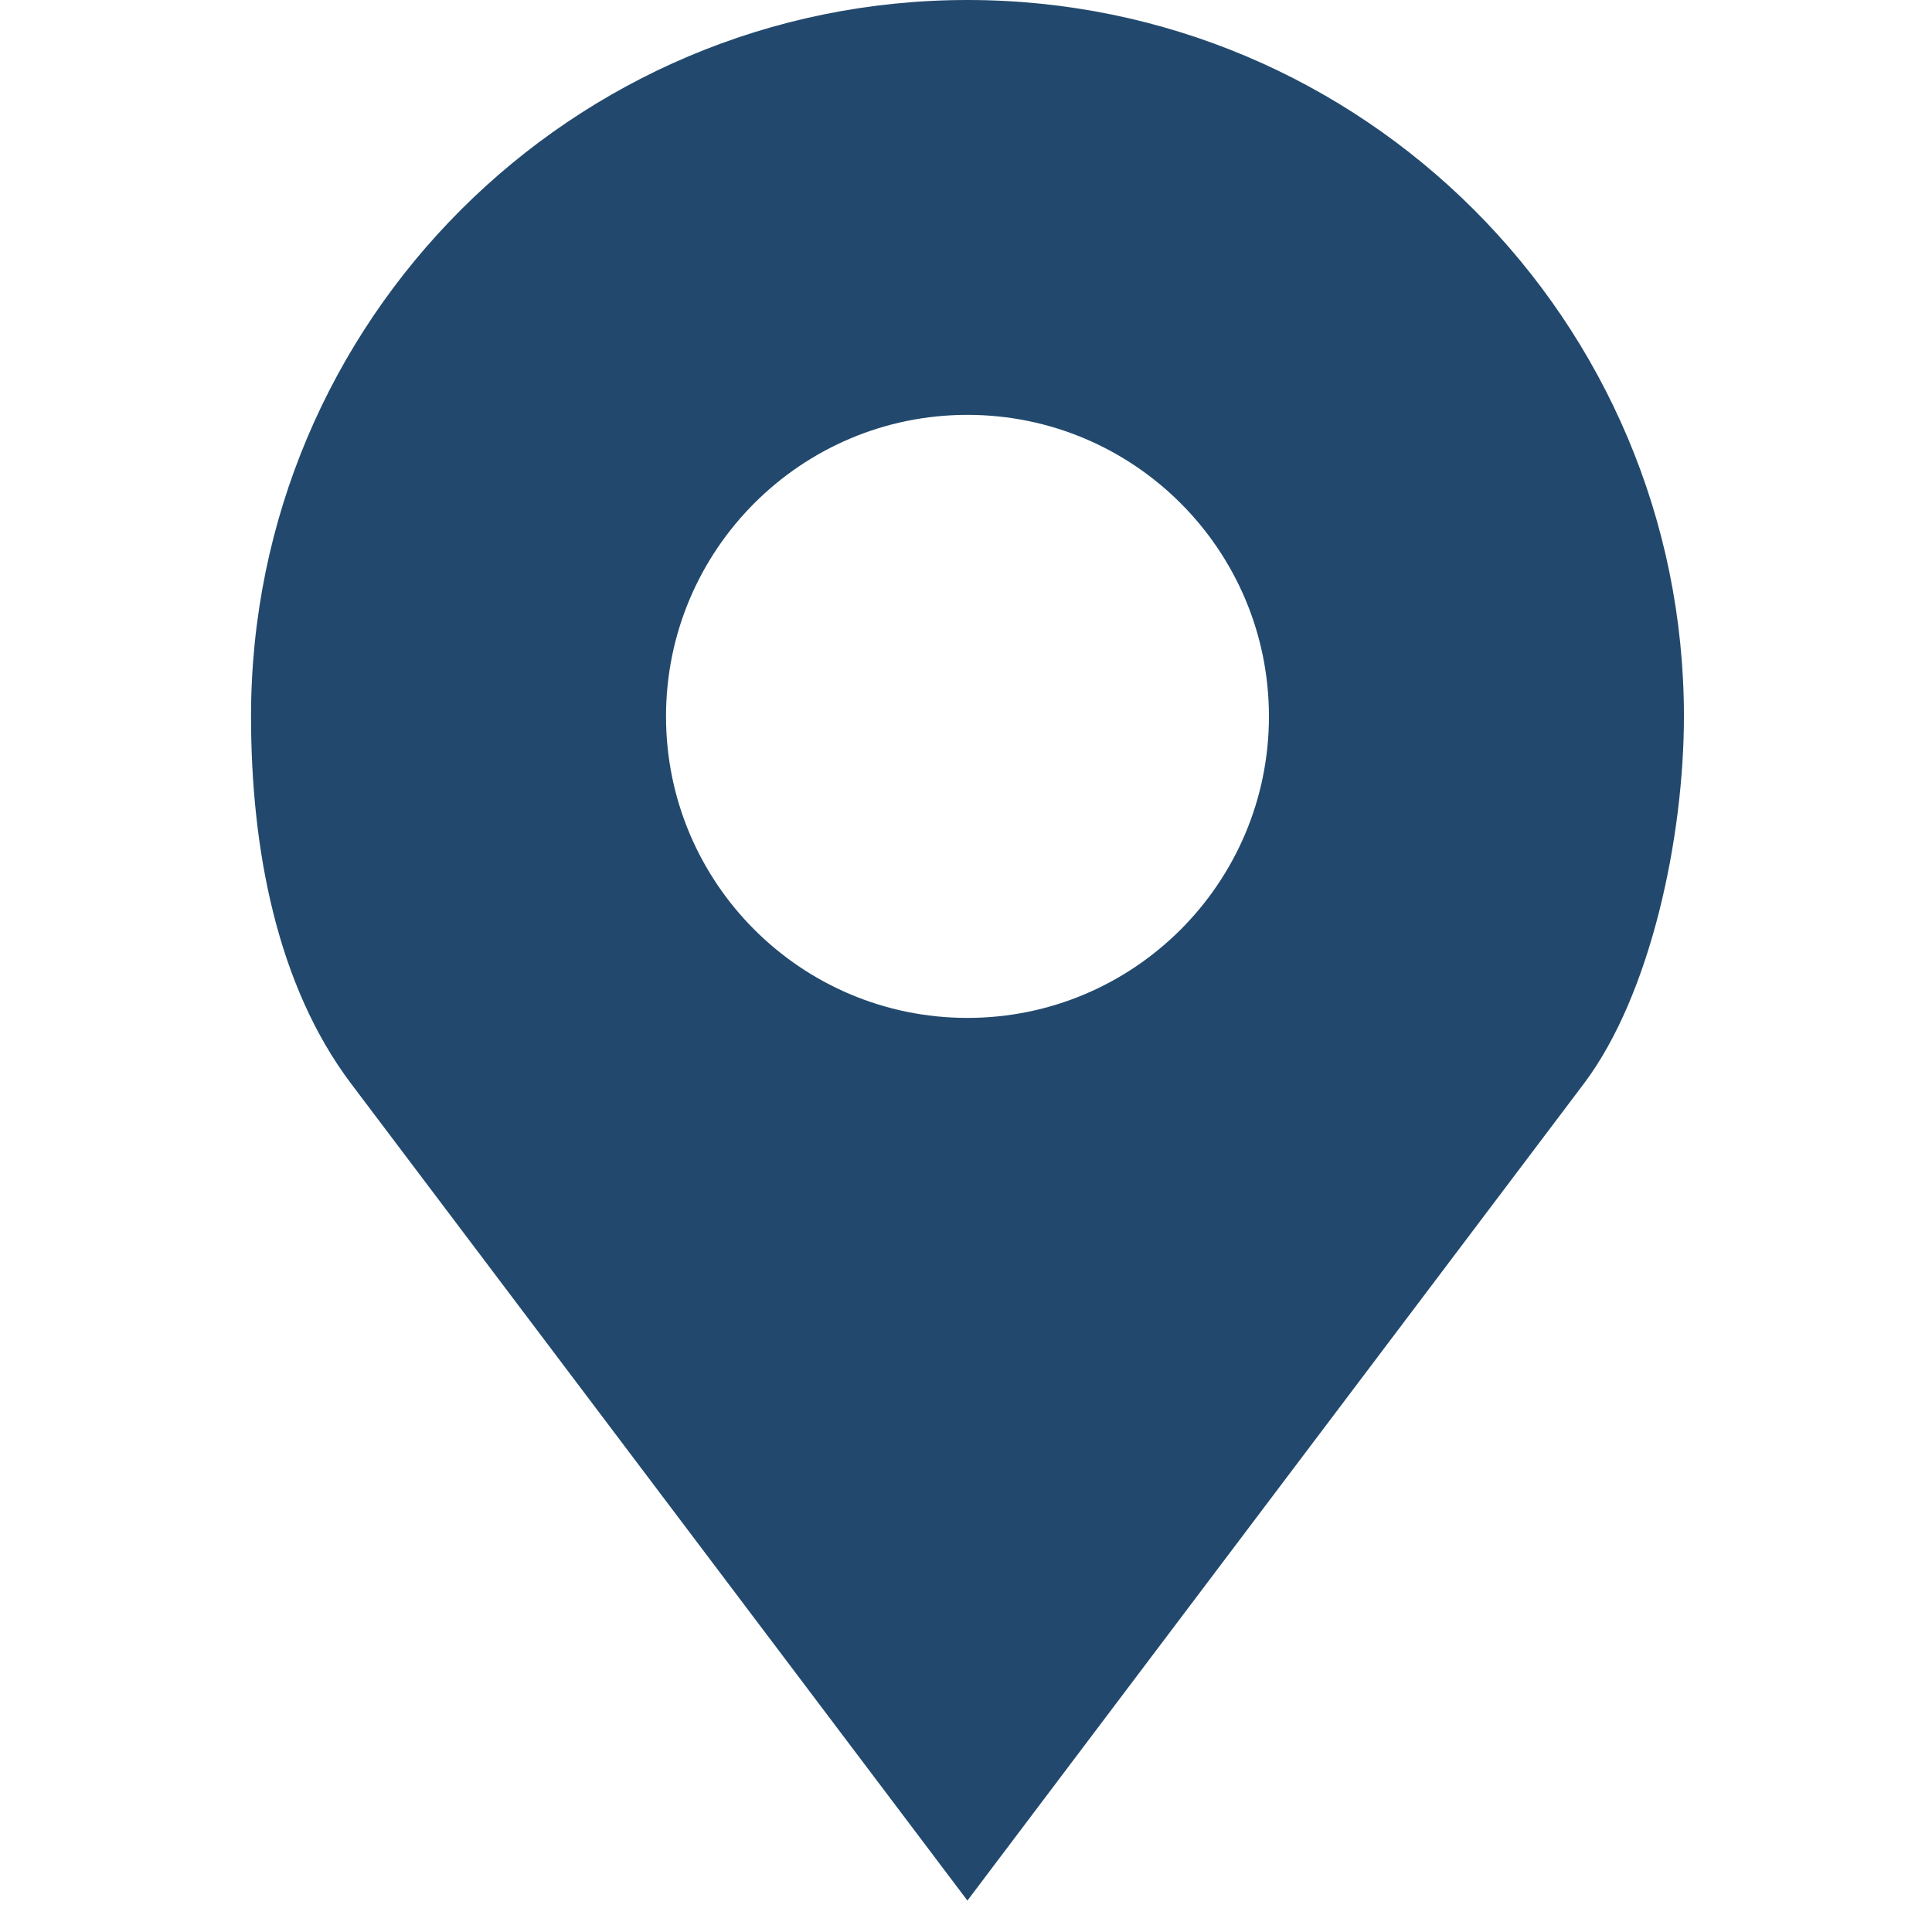 <svg width="15" height="15" viewBox="0 0 15 15" fill="none" xmlns="http://www.w3.org/2000/svg">
<g clip-path="url(#clip0_663_15109)">
<g clip-path="url(#clip1_663_15109)">
<path d="M7.511 0C4.44 0 1.949 2.49 1.949 5.562C1.949 6.59 2.15 7.651 2.727 8.415L7.511 14.756L12.296 8.415C12.82 7.721 13.074 6.493 13.074 5.562C13.074 2.49 10.583 0 7.511 0ZM7.511 3.221C8.804 3.221 9.852 4.27 9.852 5.562C9.852 6.855 8.804 7.903 7.511 7.903C6.219 7.903 5.171 6.855 5.171 5.562C5.171 4.27 6.219 3.221 7.511 3.221Z" fill="#22496D"/>
</g>
</g>
<defs>
<clipPath id="clip0_663_15109">
<rect width="14.756" height="14.756" fill="white" transform="translate(0.133)"/>
</clipPath>
<clipPath id="clip1_663_15109">
<rect width="14.756" height="14.756" fill="white" transform="translate(0.133)"/>
</clipPath>
</defs>
</svg>
